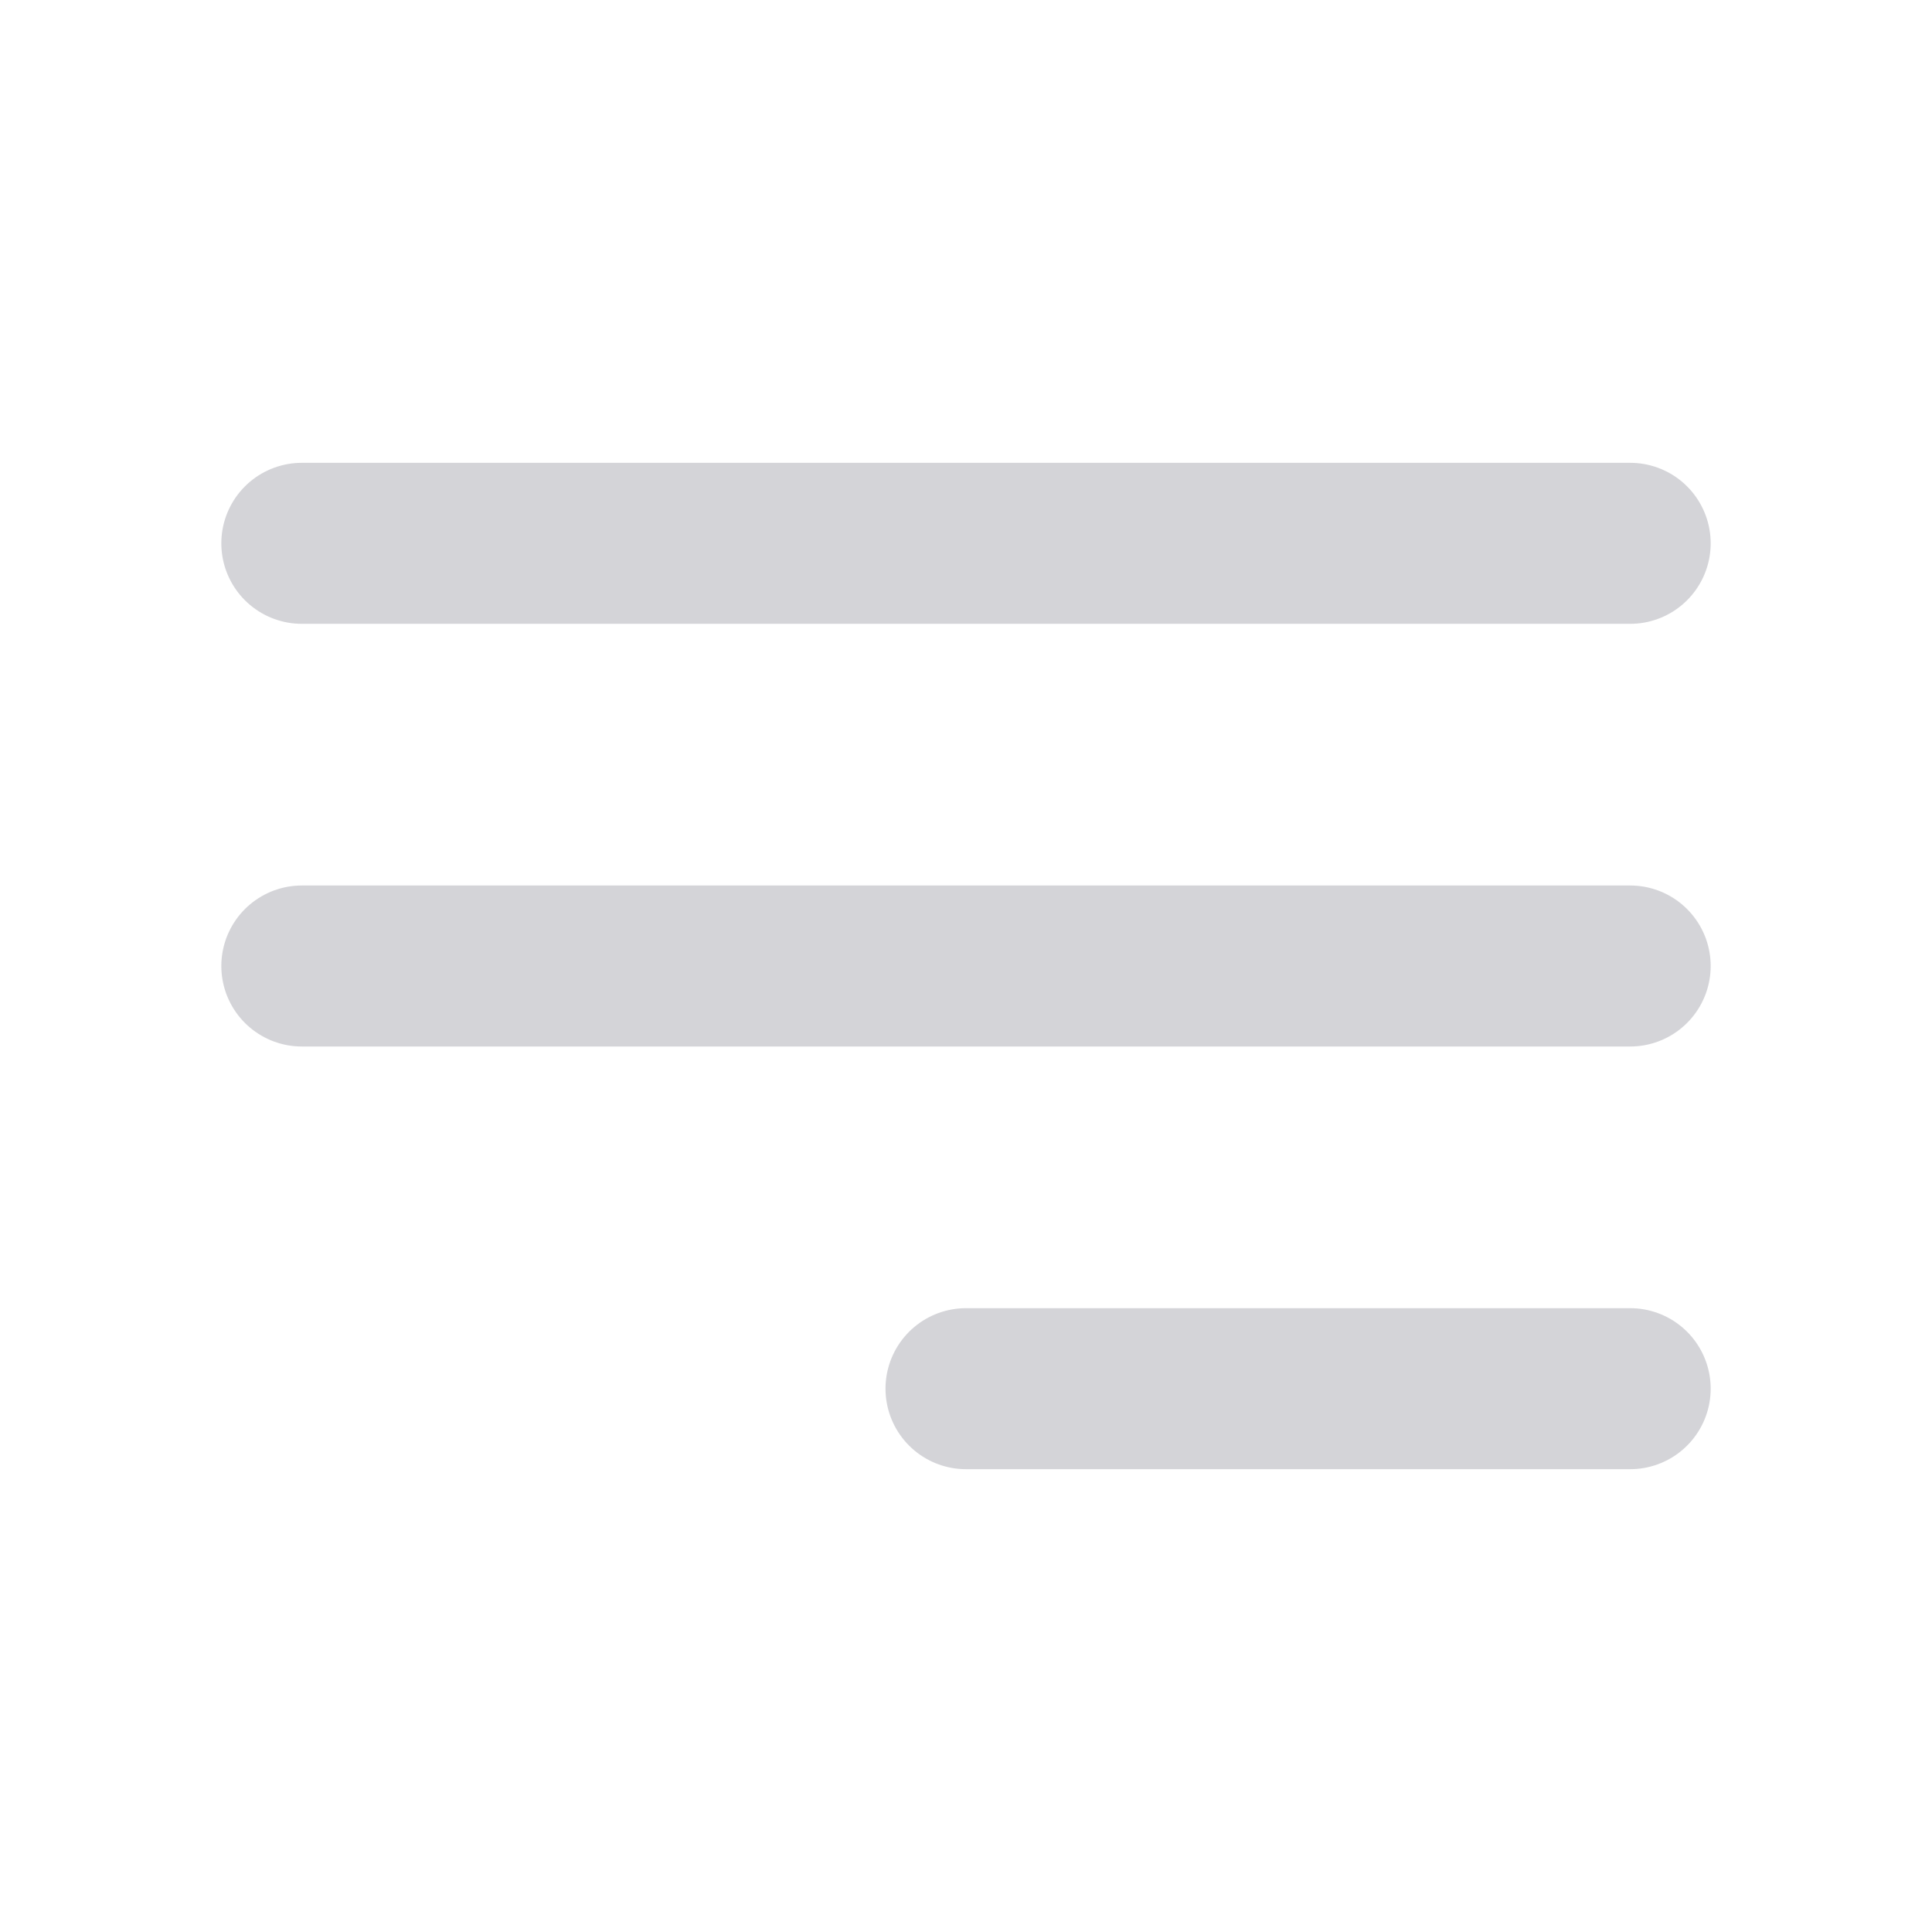<svg width="18" height="18" viewBox="0 0 18 18" fill="none" xmlns="http://www.w3.org/2000/svg">
<path d="M2.812 5.062H15.188M2.812 9H15.188M9 12.938H15.188" stroke="#D4D4D8" stroke-width="1.5" stroke-linecap="round" stroke-linejoin="round"/>
</svg>
